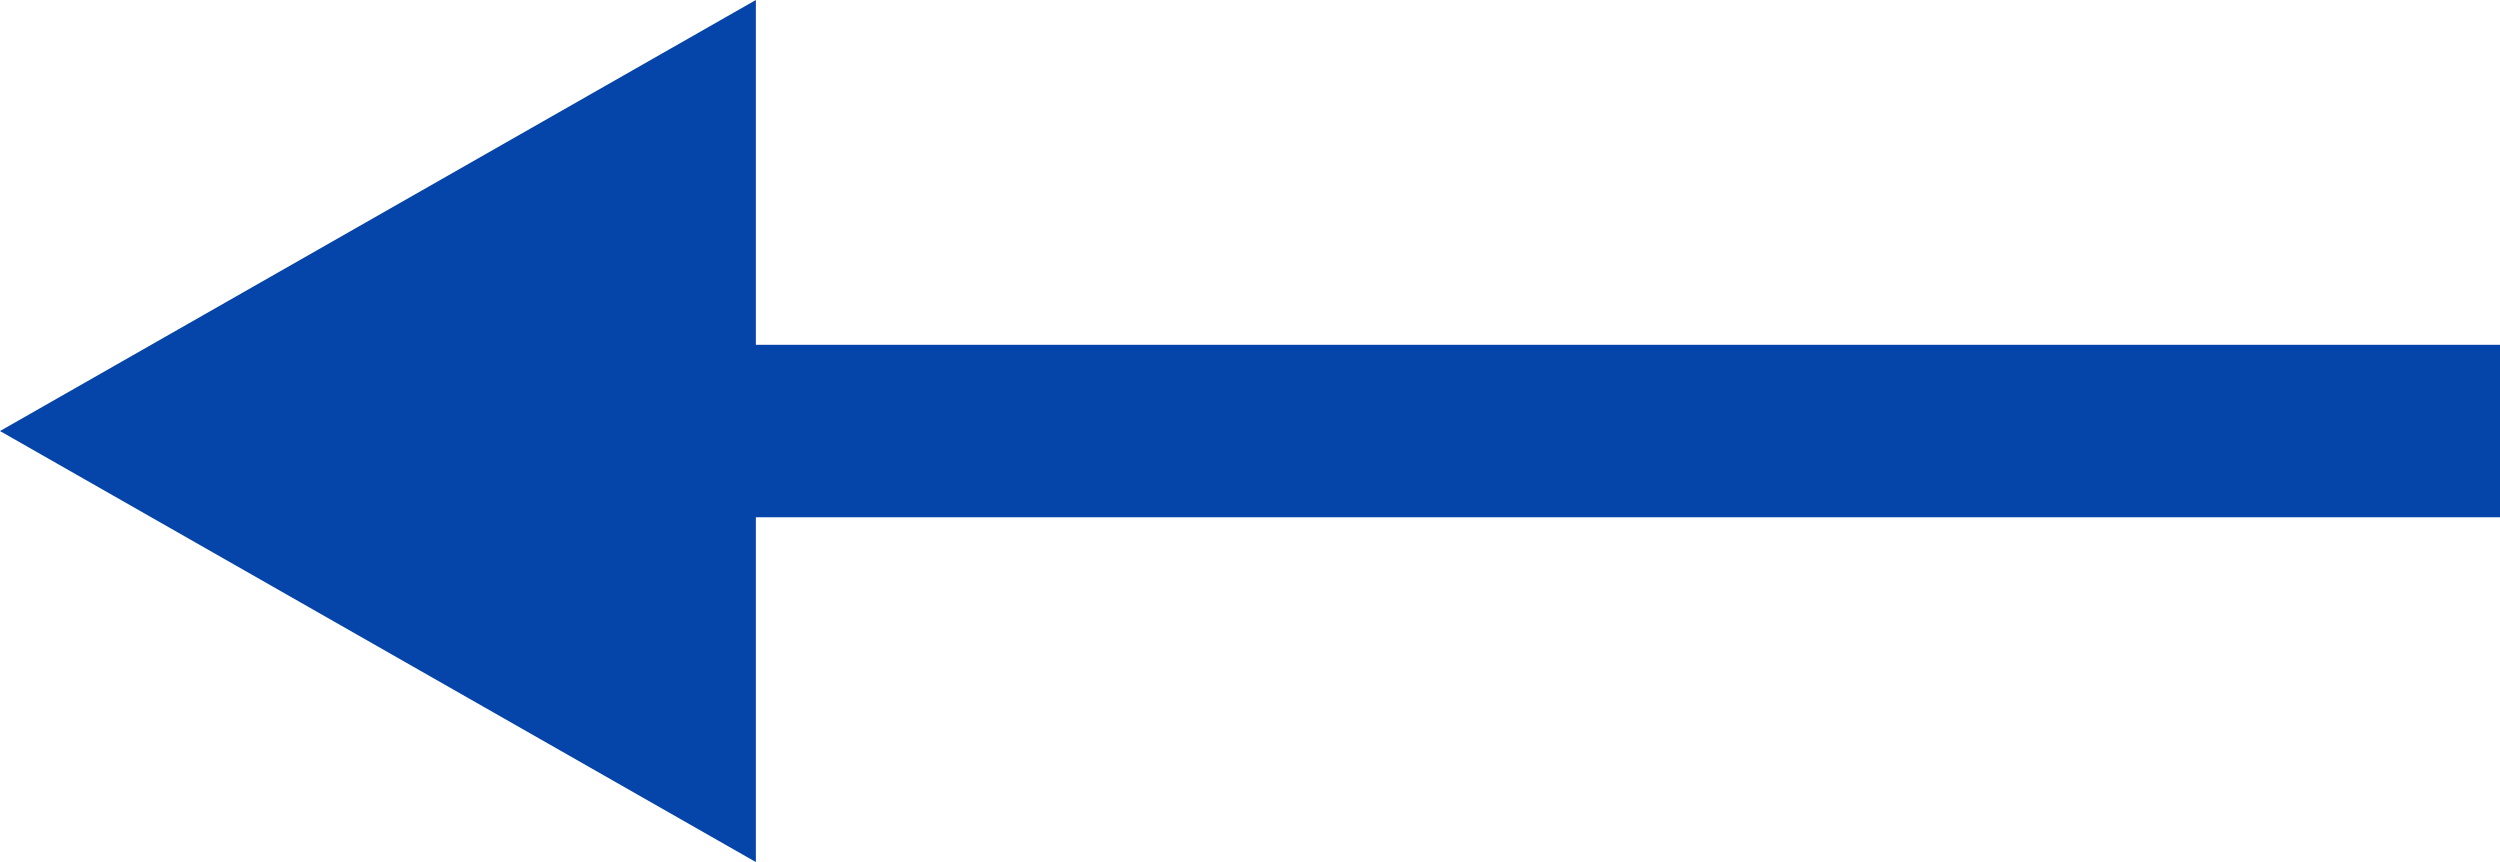 <svg xmlns="http://www.w3.org/2000/svg" viewBox="0 0 29 10"><defs><style>.a{fill:#0544a8;}</style></defs><path class="a" d="M48,12,39.232,7v4H19v2H39.232v4Z" transform="translate(48 17) rotate(180)"/></svg>